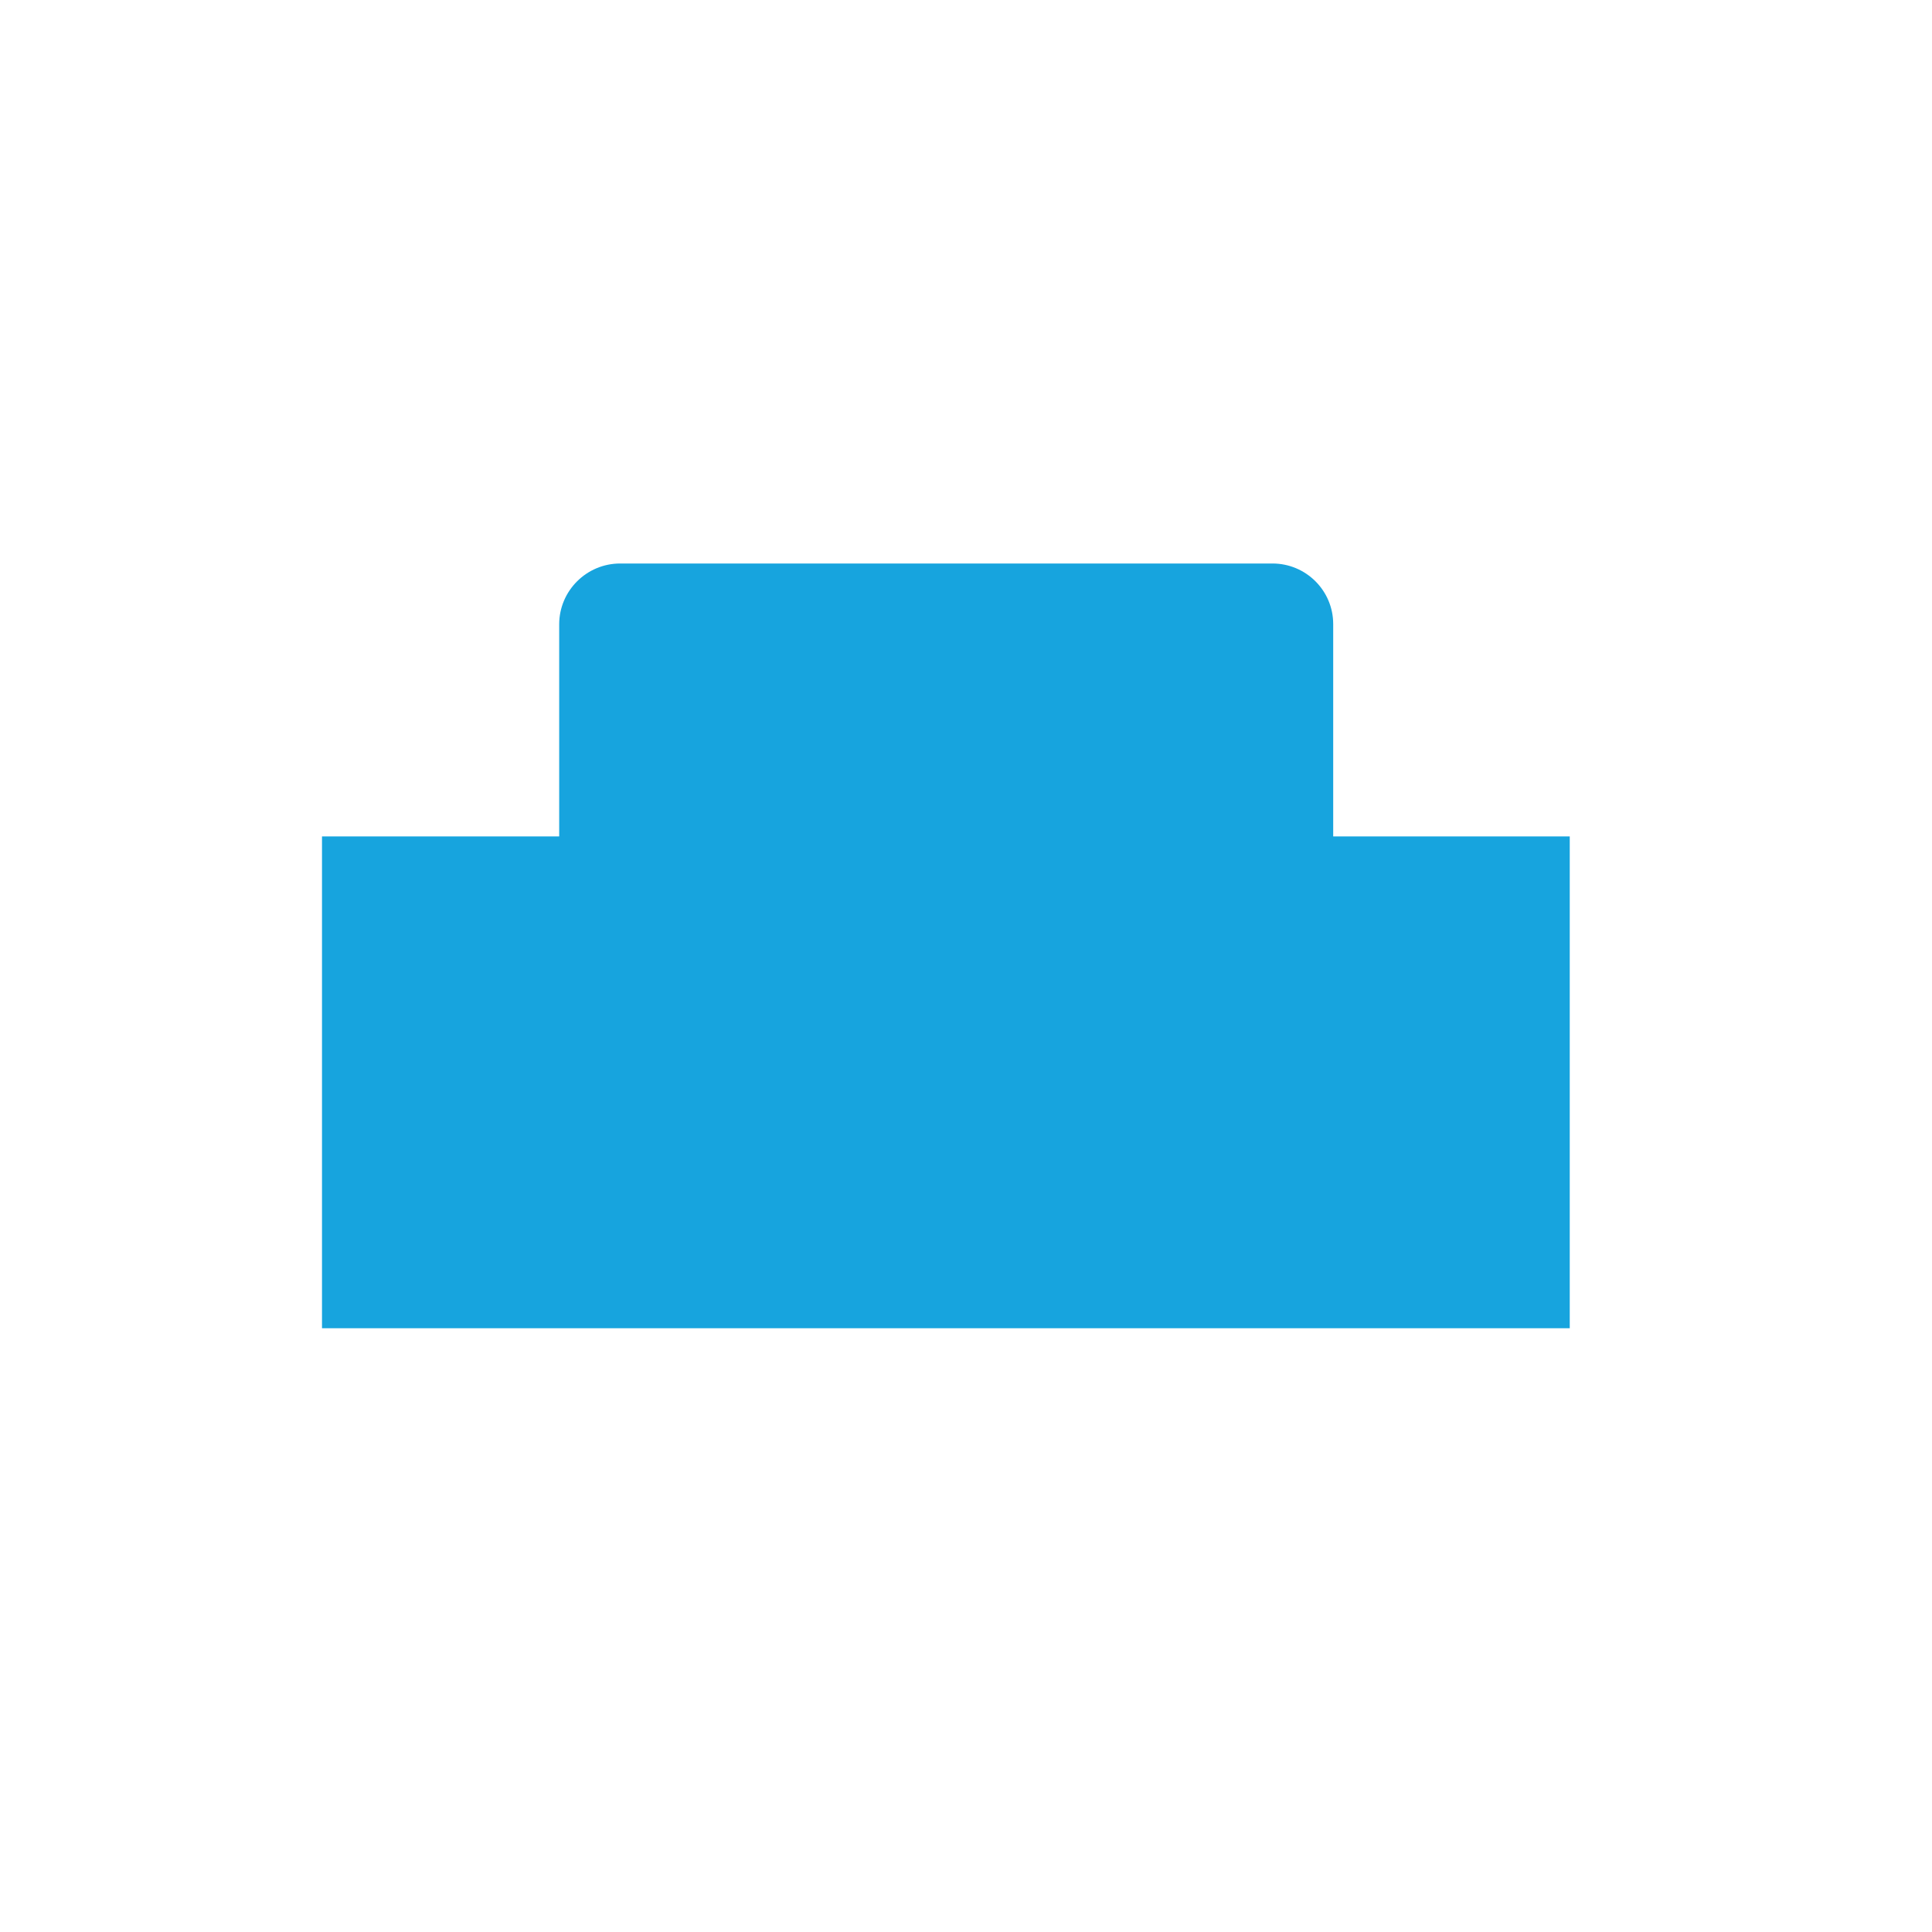 <svg width="48" height="48" viewBox="0 0 48 48" fill="none" xmlns="http://www.w3.org/2000/svg">
<g clip-path="url(#clip0_416_6155)">
<path d="M33.123 20.781V15.505C33.123 14.674 32.447 14 31.614 14H15.409C14.572 14 13.893 14.678 13.893 15.512V20.781H8V33H39V20.781H33.123Z" fill="#17A4DE"/>
</g>
<defs>
<clipPath id="clip0_416_6155">
<rect width="31" height="19" fill="white" transform="translate(8 14)"/>
</clipPath>
</defs>
</svg>
